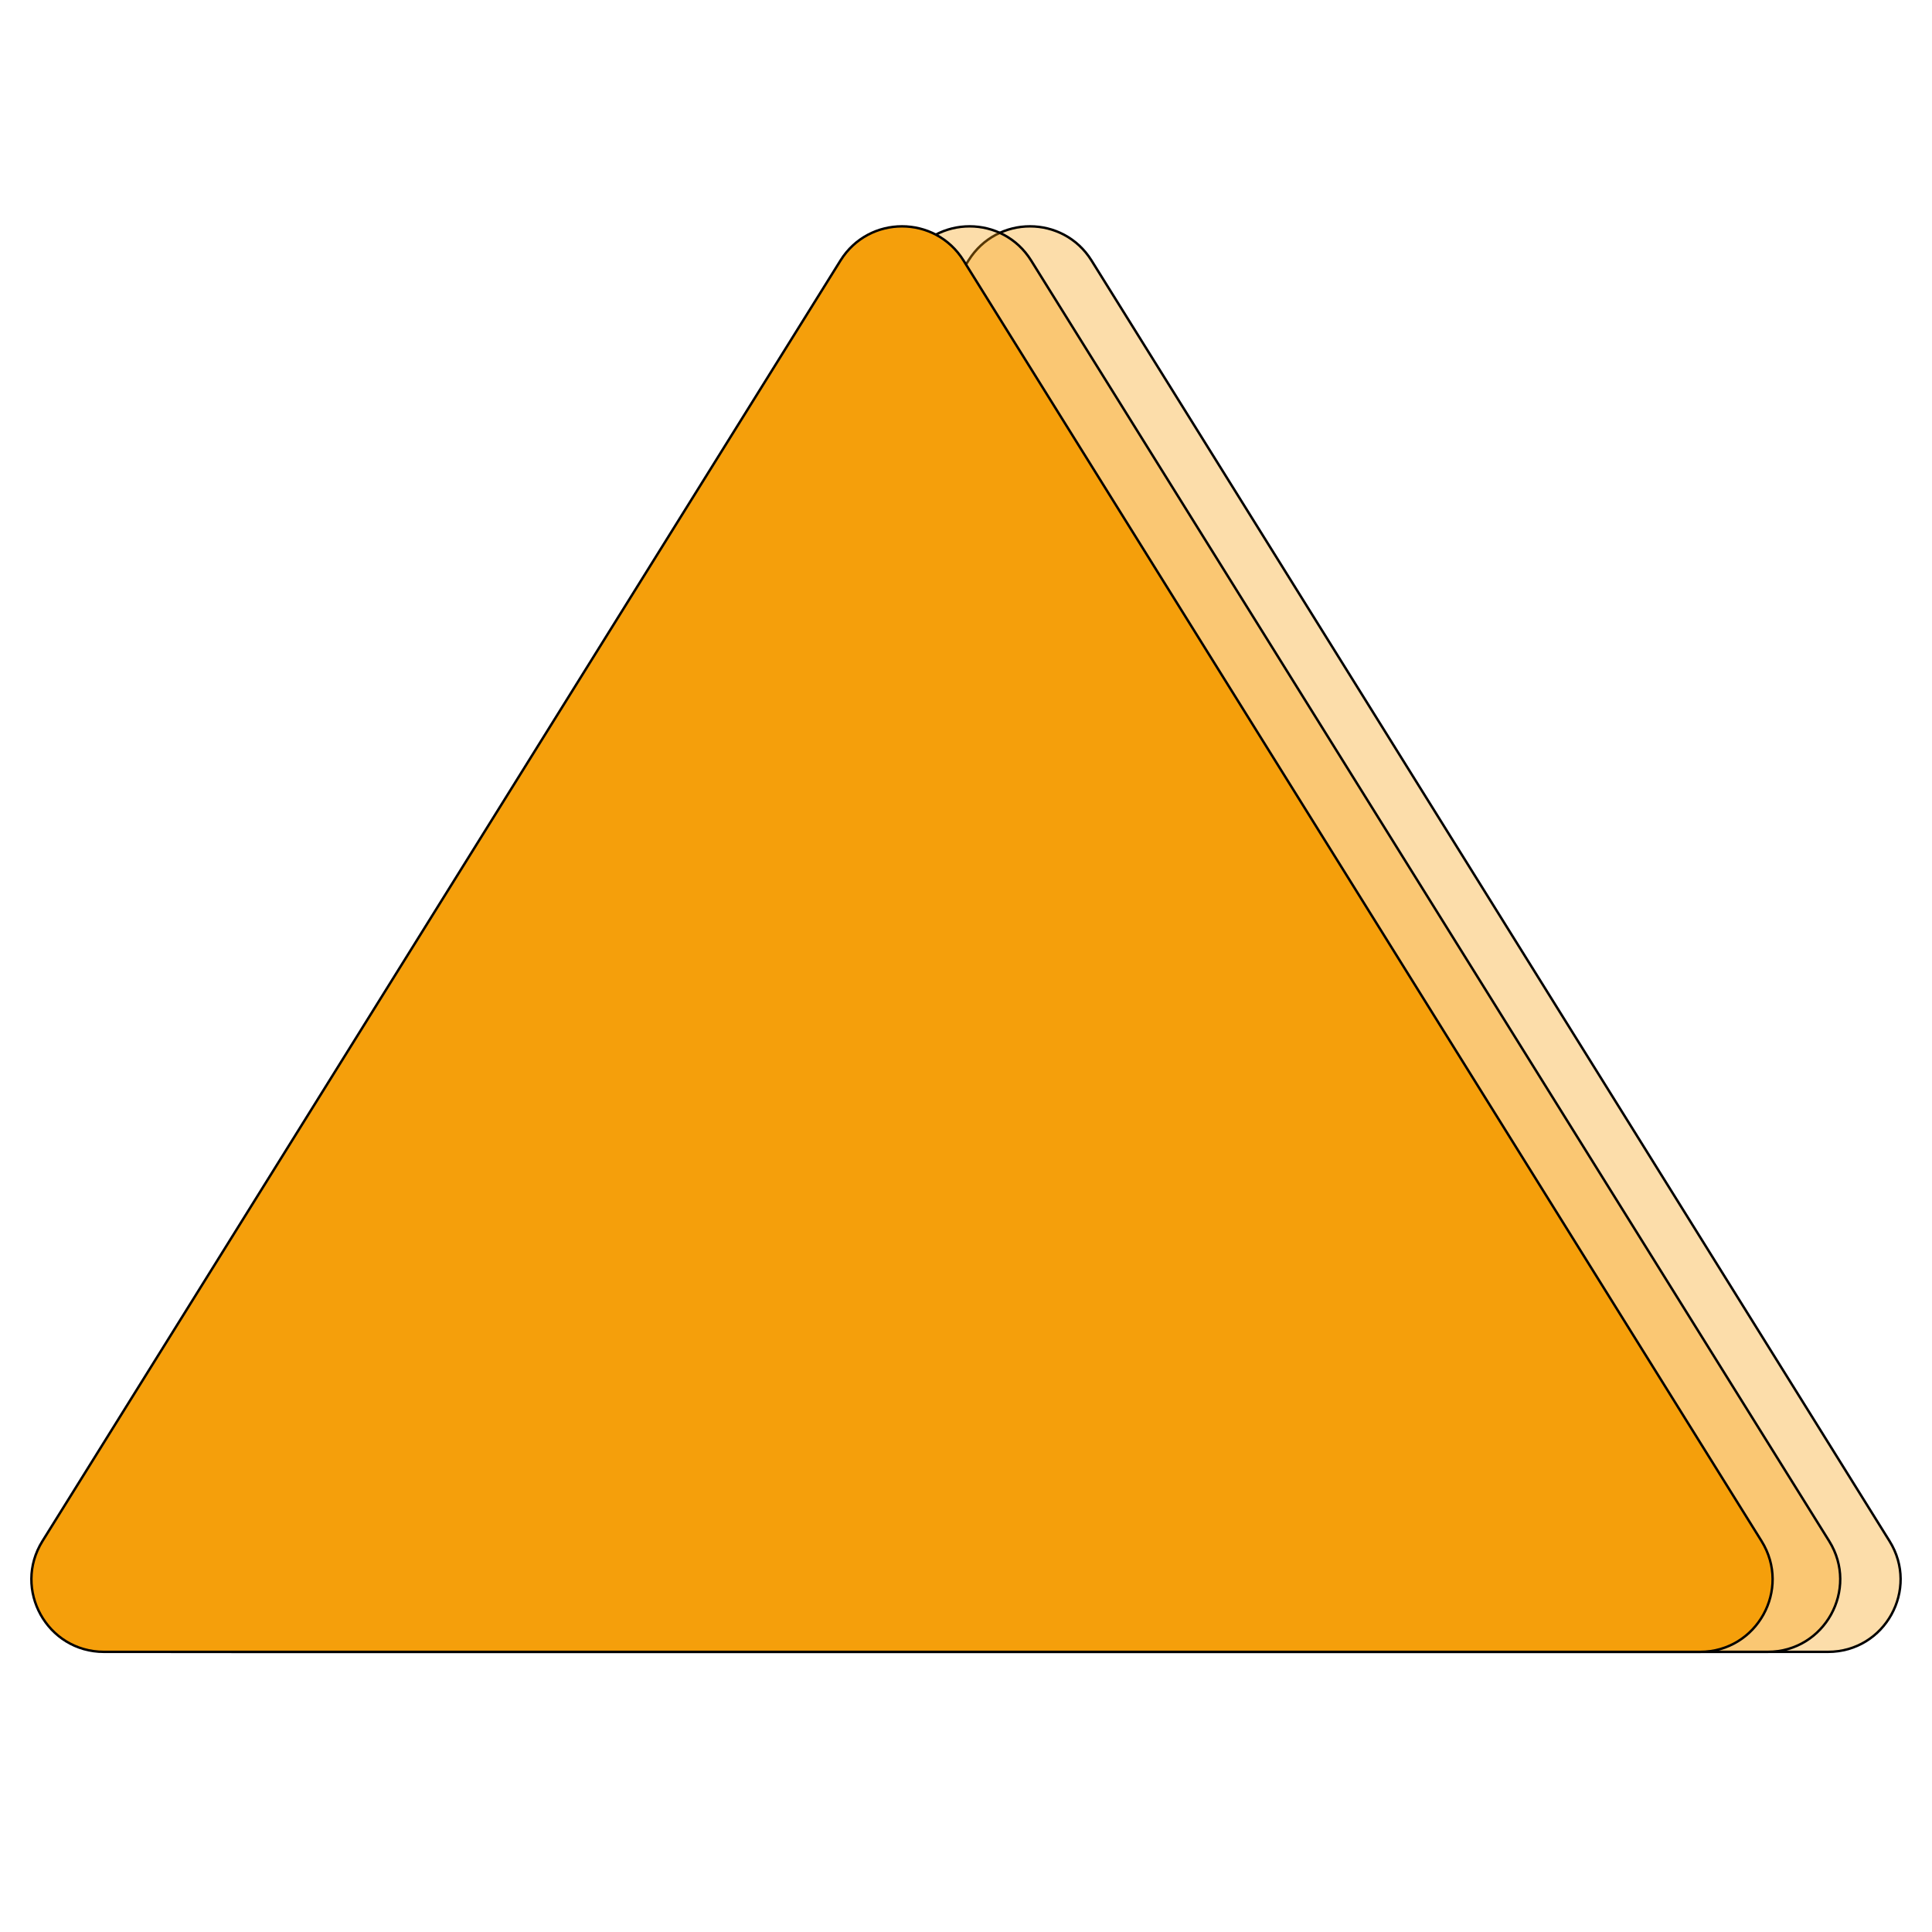 <svg width="800" height="800" viewBox="0 0 800 800" fill="none" xmlns="http://www.w3.org/2000/svg">
<g clip-path="url(#clip0_46_73)">
<path d="M401.039 107.856C412.783 89.012 440.217 89.012 451.961 107.856L782.417 638.133C794.87 658.116 780.502 684 756.956 684H96.044C72.498 684 58.13 658.116 70.583 638.133L401.039 107.856Z" fill="#F59E0C" fill-opacity="0.35" stroke="black"/>
<path d="M376.039 107.856C387.783 89.012 415.217 89.012 426.961 107.856L757.417 638.133C769.87 658.116 755.502 684 731.956 684H71.044C47.498 684 33.13 658.116 45.583 638.133L376.039 107.856Z" fill="#F59E0C" fill-opacity="0.35" stroke="black"/>
<path d="M348.039 107.856C359.783 89.012 387.217 89.012 398.961 107.856L729.417 638.133C741.87 658.116 727.502 684 703.956 684H43.044C19.498 684 5.13 658.116 17.583 638.133L348.039 107.856Z" fill="#F59F0B" stroke="black"/>
</g>
<defs>
<clipPath id="clip0_46_73">
<rect width="800" height="800" fill="white"/>
</clipPath>
</defs>
</svg>
